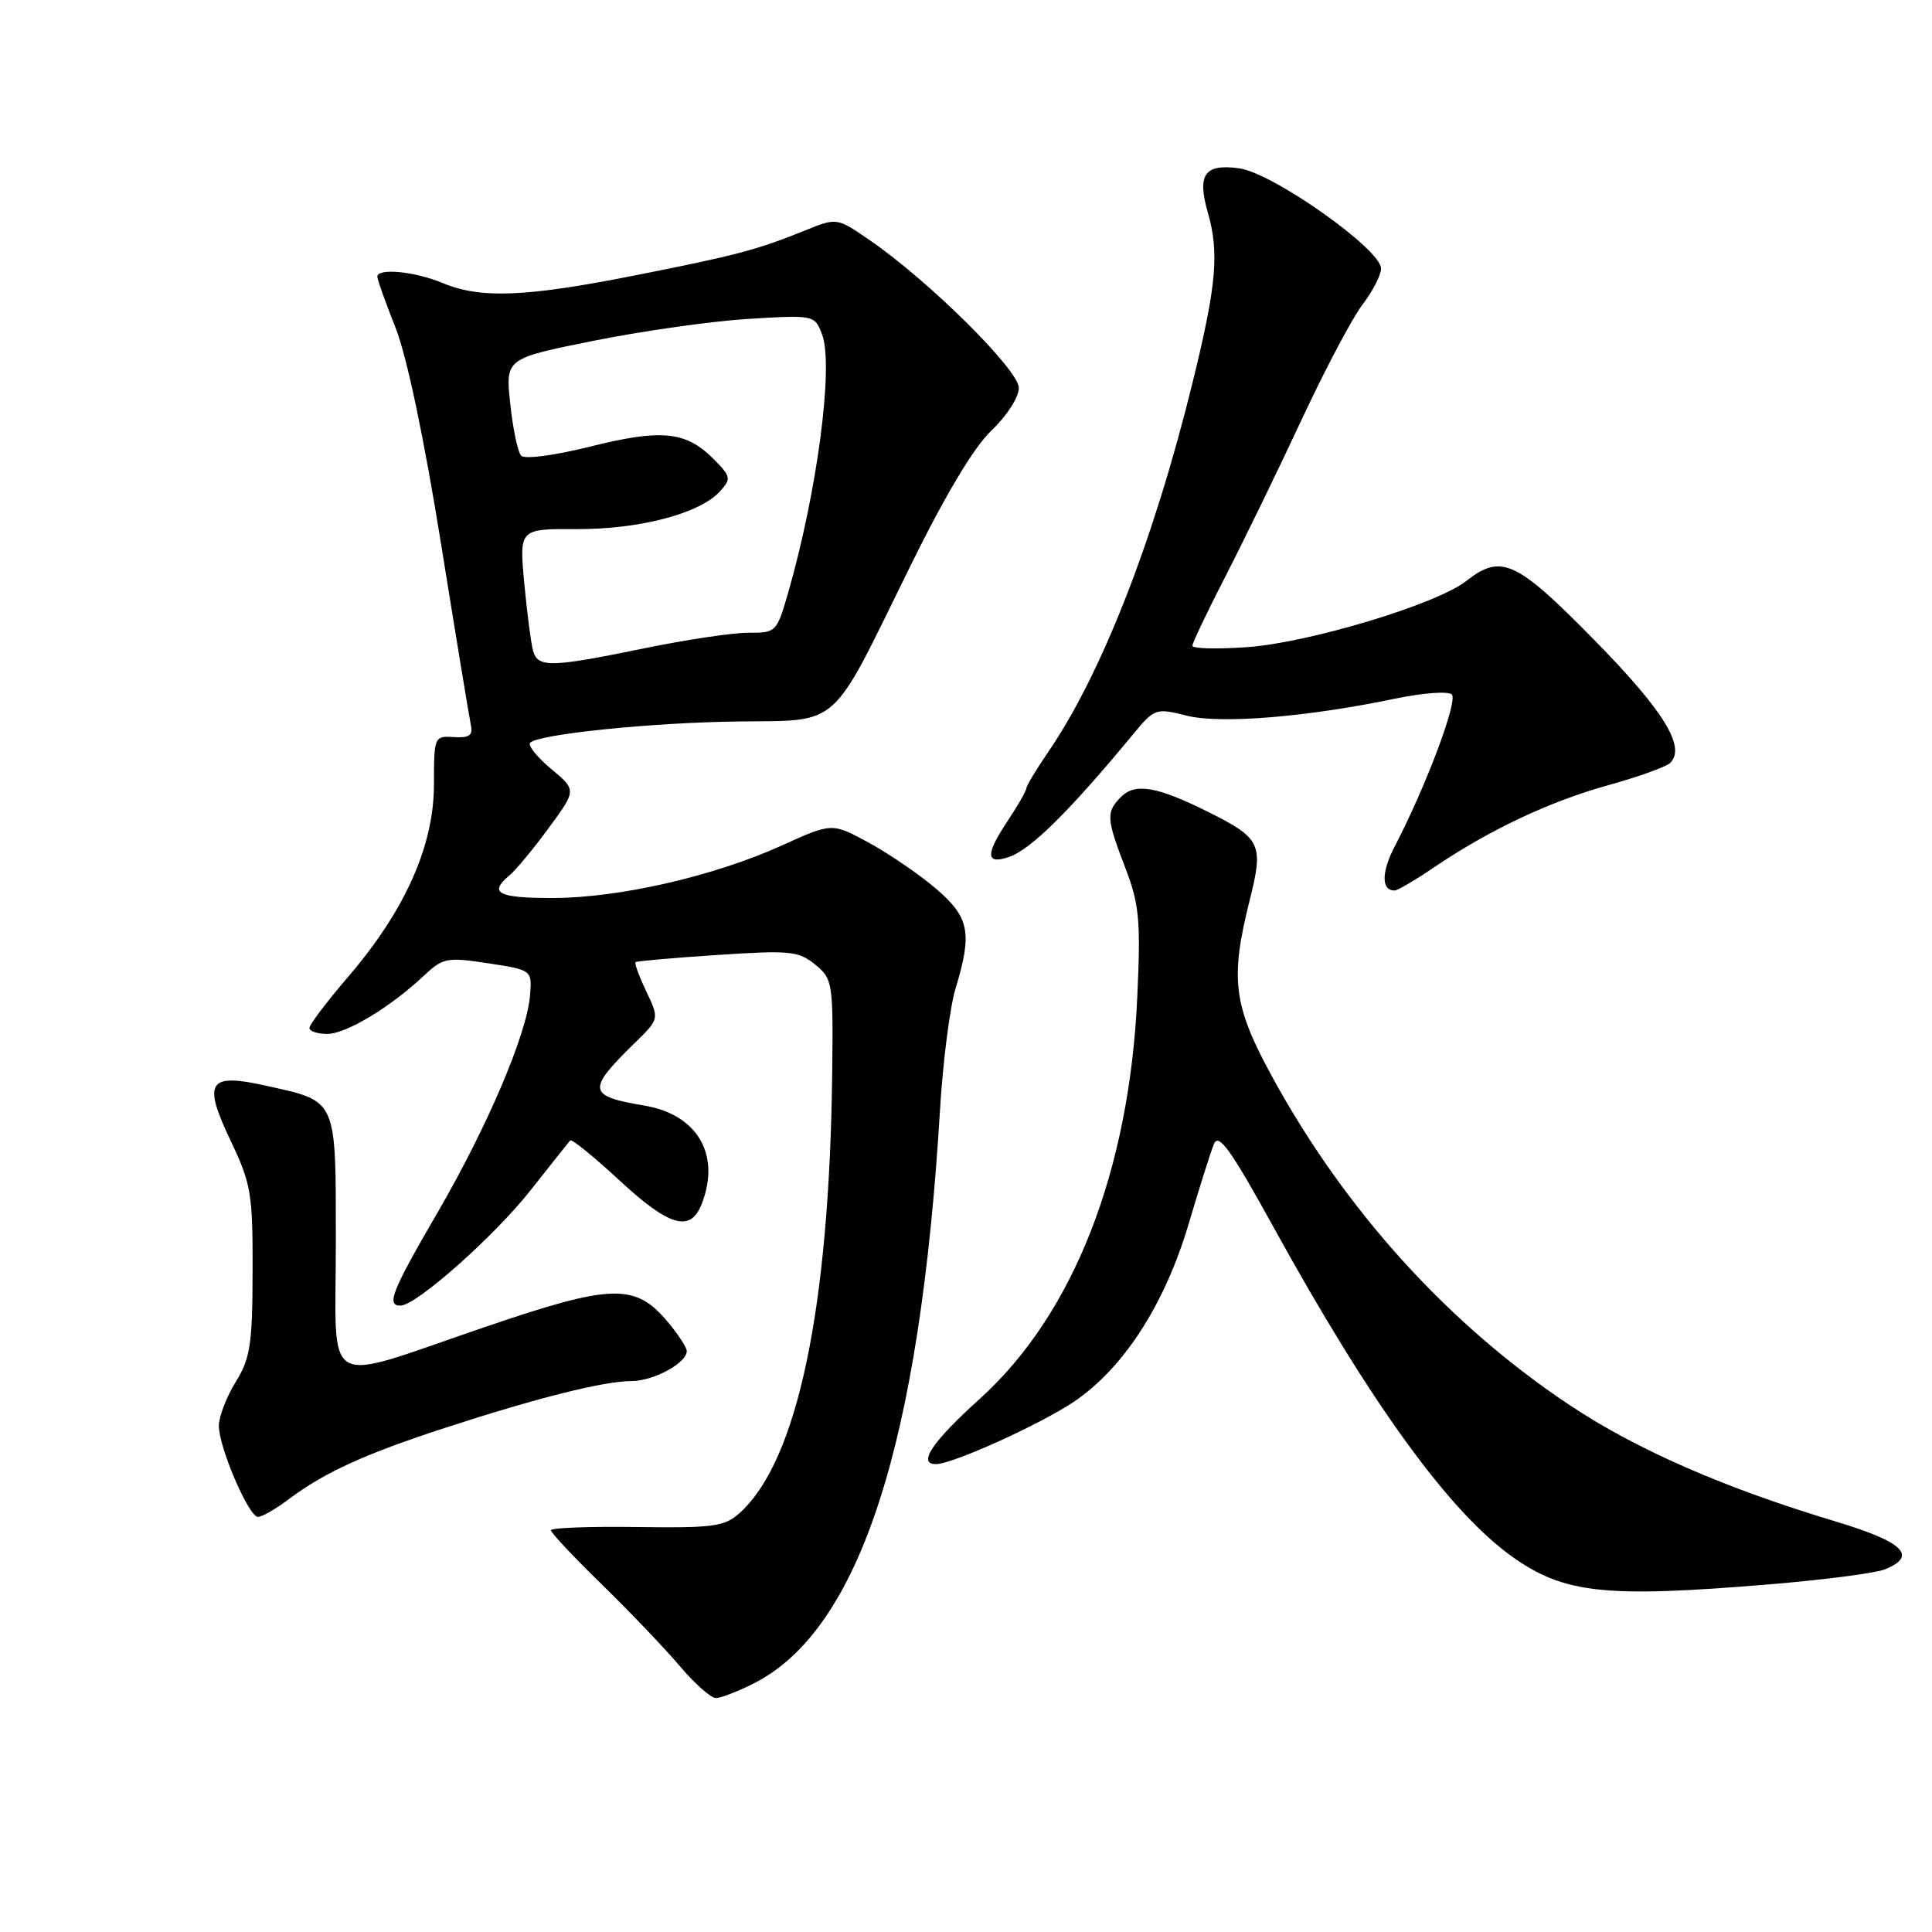 <?xml version="1.0" encoding="UTF-8" standalone="no"?>
<!DOCTYPE svg PUBLIC "-//W3C//DTD SVG 1.1//EN" "http://www.w3.org/Graphics/SVG/1.1/DTD/svg11.dtd" >
<svg xmlns="http://www.w3.org/2000/svg" xmlns:xlink="http://www.w3.org/1999/xlink" version="1.1" viewBox="0 0 256 256">
 <g >
 <path fill="currentColor"
d=" M 99.94 223.03 C 113.94 215.89 121.91 191.25 124.56 147.00 C 124.94 140.68 125.86 133.47 126.61 131.00 C 128.86 123.60 128.46 121.55 124.02 117.75 C 121.82 115.87 117.83 113.14 115.14 111.67 C 110.25 109.01 110.25 109.01 103.60 112.03 C 94.62 116.10 82.05 118.98 73.25 118.99 C 65.98 119.00 64.70 118.33 67.51 115.99 C 68.34 115.30 70.68 112.48 72.71 109.71 C 76.40 104.69 76.40 104.69 73.01 101.87 C 71.15 100.31 69.91 98.76 70.25 98.42 C 71.40 97.27 86.38 95.74 97.82 95.60 C 111.46 95.43 109.92 96.80 120.38 75.50 C 125.22 65.64 128.99 59.32 131.37 57.05 C 133.40 55.12 135.00 52.64 135.00 51.40 C 135.00 49.02 123.10 37.23 115.25 31.83 C 110.89 28.83 110.89 28.83 106.69 30.53 C 100.36 33.10 97.60 33.83 84.00 36.52 C 69.57 39.37 63.68 39.60 58.65 37.50 C 54.96 35.96 50.00 35.48 50.00 36.67 C 50.00 37.04 51.08 40.08 52.41 43.42 C 53.90 47.18 56.20 58.10 58.43 72.00 C 60.42 84.38 62.21 95.25 62.41 96.17 C 62.68 97.44 62.13 97.80 60.14 97.67 C 57.54 97.50 57.50 97.60 57.50 104.00 C 57.49 112.09 53.66 120.67 46.11 129.46 C 43.30 132.73 41.00 135.77 41.00 136.21 C 41.00 136.64 42.06 137.00 43.36 137.00 C 45.86 137.00 51.72 133.47 56.18 129.27 C 58.70 126.91 59.23 126.81 64.68 127.64 C 70.50 128.53 70.50 128.53 70.23 131.91 C 69.81 137.03 64.57 149.33 57.95 160.72 C 51.91 171.10 51.16 173.00 53.07 173.00 C 55.15 173.00 65.57 163.75 70.34 157.67 C 73.01 154.28 75.36 151.33 75.56 151.11 C 75.77 150.90 78.68 153.26 82.03 156.36 C 88.75 162.59 91.53 163.37 93.02 159.43 C 95.50 152.94 92.37 147.66 85.36 146.49 C 77.84 145.23 77.72 144.44 84.13 138.18 C 87.37 135.01 87.37 135.01 85.64 131.38 C 84.69 129.38 84.05 127.64 84.21 127.49 C 84.37 127.35 89.24 126.92 95.04 126.54 C 104.62 125.90 105.80 126.01 107.99 127.79 C 110.33 129.69 110.41 130.16 110.27 142.13 C 109.91 173.41 105.66 193.61 97.99 200.50 C 96.01 202.28 94.49 202.48 84.38 202.34 C 78.12 202.25 73.00 202.44 73.00 202.77 C 73.00 203.10 76.04 206.33 79.75 209.95 C 83.46 213.57 88.11 218.44 90.08 220.77 C 92.05 223.10 94.20 225.00 94.87 225.00 C 95.53 225.00 97.82 224.11 99.94 223.03 Z  M 234.50 209.93 C 241.65 209.34 248.51 208.45 249.75 207.95 C 254.15 206.18 252.24 204.31 243.25 201.61 C 228.48 197.17 216.89 192.10 208.04 186.22 C 191.92 175.50 178.21 160.36 168.52 142.59 C 163.41 133.21 162.97 129.73 165.59 119.28 C 167.46 111.84 167.10 111.08 160.06 107.57 C 153.38 104.23 150.43 103.71 148.57 105.57 C 146.54 107.60 146.58 108.41 149.11 115.00 C 150.96 119.82 151.16 121.93 150.70 132.00 C 149.67 155.15 142.24 174.13 129.86 185.32 C 123.52 191.05 121.53 194.00 124.02 194.00 C 126.22 194.00 137.75 188.78 142.31 185.73 C 148.86 181.32 154.33 172.86 157.49 162.21 C 158.91 157.42 160.42 152.64 160.85 151.59 C 161.47 150.06 163.07 152.31 168.83 162.75 C 181.61 185.95 192.03 200.32 200.35 206.25 C 207.26 211.17 212.64 211.75 234.50 209.93 Z  M 38.32 198.61 C 43.03 195.08 48.40 192.64 59.00 189.19 C 71.21 185.21 80.04 183.00 83.67 183.00 C 86.59 183.00 91.00 180.61 91.00 179.02 C 91.00 178.54 89.85 176.78 88.44 175.11 C 84.15 170.01 81.05 170.11 64.28 175.83 C 42.29 183.33 44.50 184.57 44.50 164.68 C 44.50 145.42 44.75 145.98 35.33 143.88 C 27.58 142.14 26.82 143.29 30.56 151.15 C 33.27 156.84 33.50 158.17 33.47 168.43 C 33.45 178.14 33.17 179.99 31.22 183.14 C 30.00 185.12 29.00 187.72 29.00 188.93 C 29.00 191.78 32.96 201.00 34.19 201.00 C 34.71 201.00 36.57 199.93 38.32 198.61 Z  M 190.00 114.94 C 197.32 109.98 205.36 106.18 213.11 104.04 C 217.11 102.93 220.80 101.60 221.32 101.08 C 223.42 98.98 220.44 94.15 211.24 84.79 C 200.89 74.25 198.92 73.35 194.28 76.99 C 190.38 80.06 173.40 85.18 165.25 85.75 C 161.26 86.03 158.00 85.95 158.00 85.57 C 158.00 85.18 160.01 80.96 162.47 76.19 C 164.92 71.41 169.44 62.12 172.50 55.55 C 175.57 48.97 179.18 42.14 180.54 40.36 C 181.89 38.59 183.00 36.44 183.00 35.59 C 183.00 33.04 168.65 22.90 164.19 22.30 C 159.60 21.68 158.60 23.11 160.05 28.19 C 161.57 33.48 161.19 37.79 158.06 50.53 C 152.92 71.53 145.96 89.33 138.87 99.68 C 137.29 101.98 136.00 104.13 136.00 104.45 C 136.00 104.78 134.81 106.84 133.35 109.04 C 130.56 113.26 130.66 114.59 133.67 113.56 C 136.58 112.58 141.62 107.60 150.28 97.13 C 152.97 93.88 153.20 93.81 157.20 94.82 C 161.67 95.96 173.20 95.02 184.94 92.56 C 188.55 91.81 191.89 91.56 192.37 92.02 C 193.22 92.83 188.96 104.18 184.84 112.09 C 183.02 115.57 183.01 118.01 184.81 118.00 C 185.19 117.99 187.53 116.62 190.00 114.94 Z  M 70.64 86.25 C 70.37 85.29 69.84 81.25 69.47 77.29 C 68.80 70.07 68.80 70.07 76.42 70.11 C 84.72 70.15 92.75 68.04 95.40 65.11 C 96.92 63.43 96.86 63.13 94.49 60.76 C 90.86 57.14 87.62 56.82 78.18 59.18 C 73.45 60.36 69.51 60.88 69.05 60.38 C 68.61 59.90 67.96 56.80 67.61 53.50 C 66.97 47.50 66.97 47.50 78.74 45.14 C 85.21 43.84 94.43 42.54 99.22 42.25 C 107.90 41.73 107.95 41.74 108.93 44.32 C 110.50 48.43 108.27 65.29 104.39 78.69 C 102.93 83.74 102.80 83.87 99.20 83.84 C 97.16 83.83 90.93 84.76 85.34 85.91 C 72.99 88.45 71.27 88.49 70.64 86.25 Z "/>
</g>
</svg>